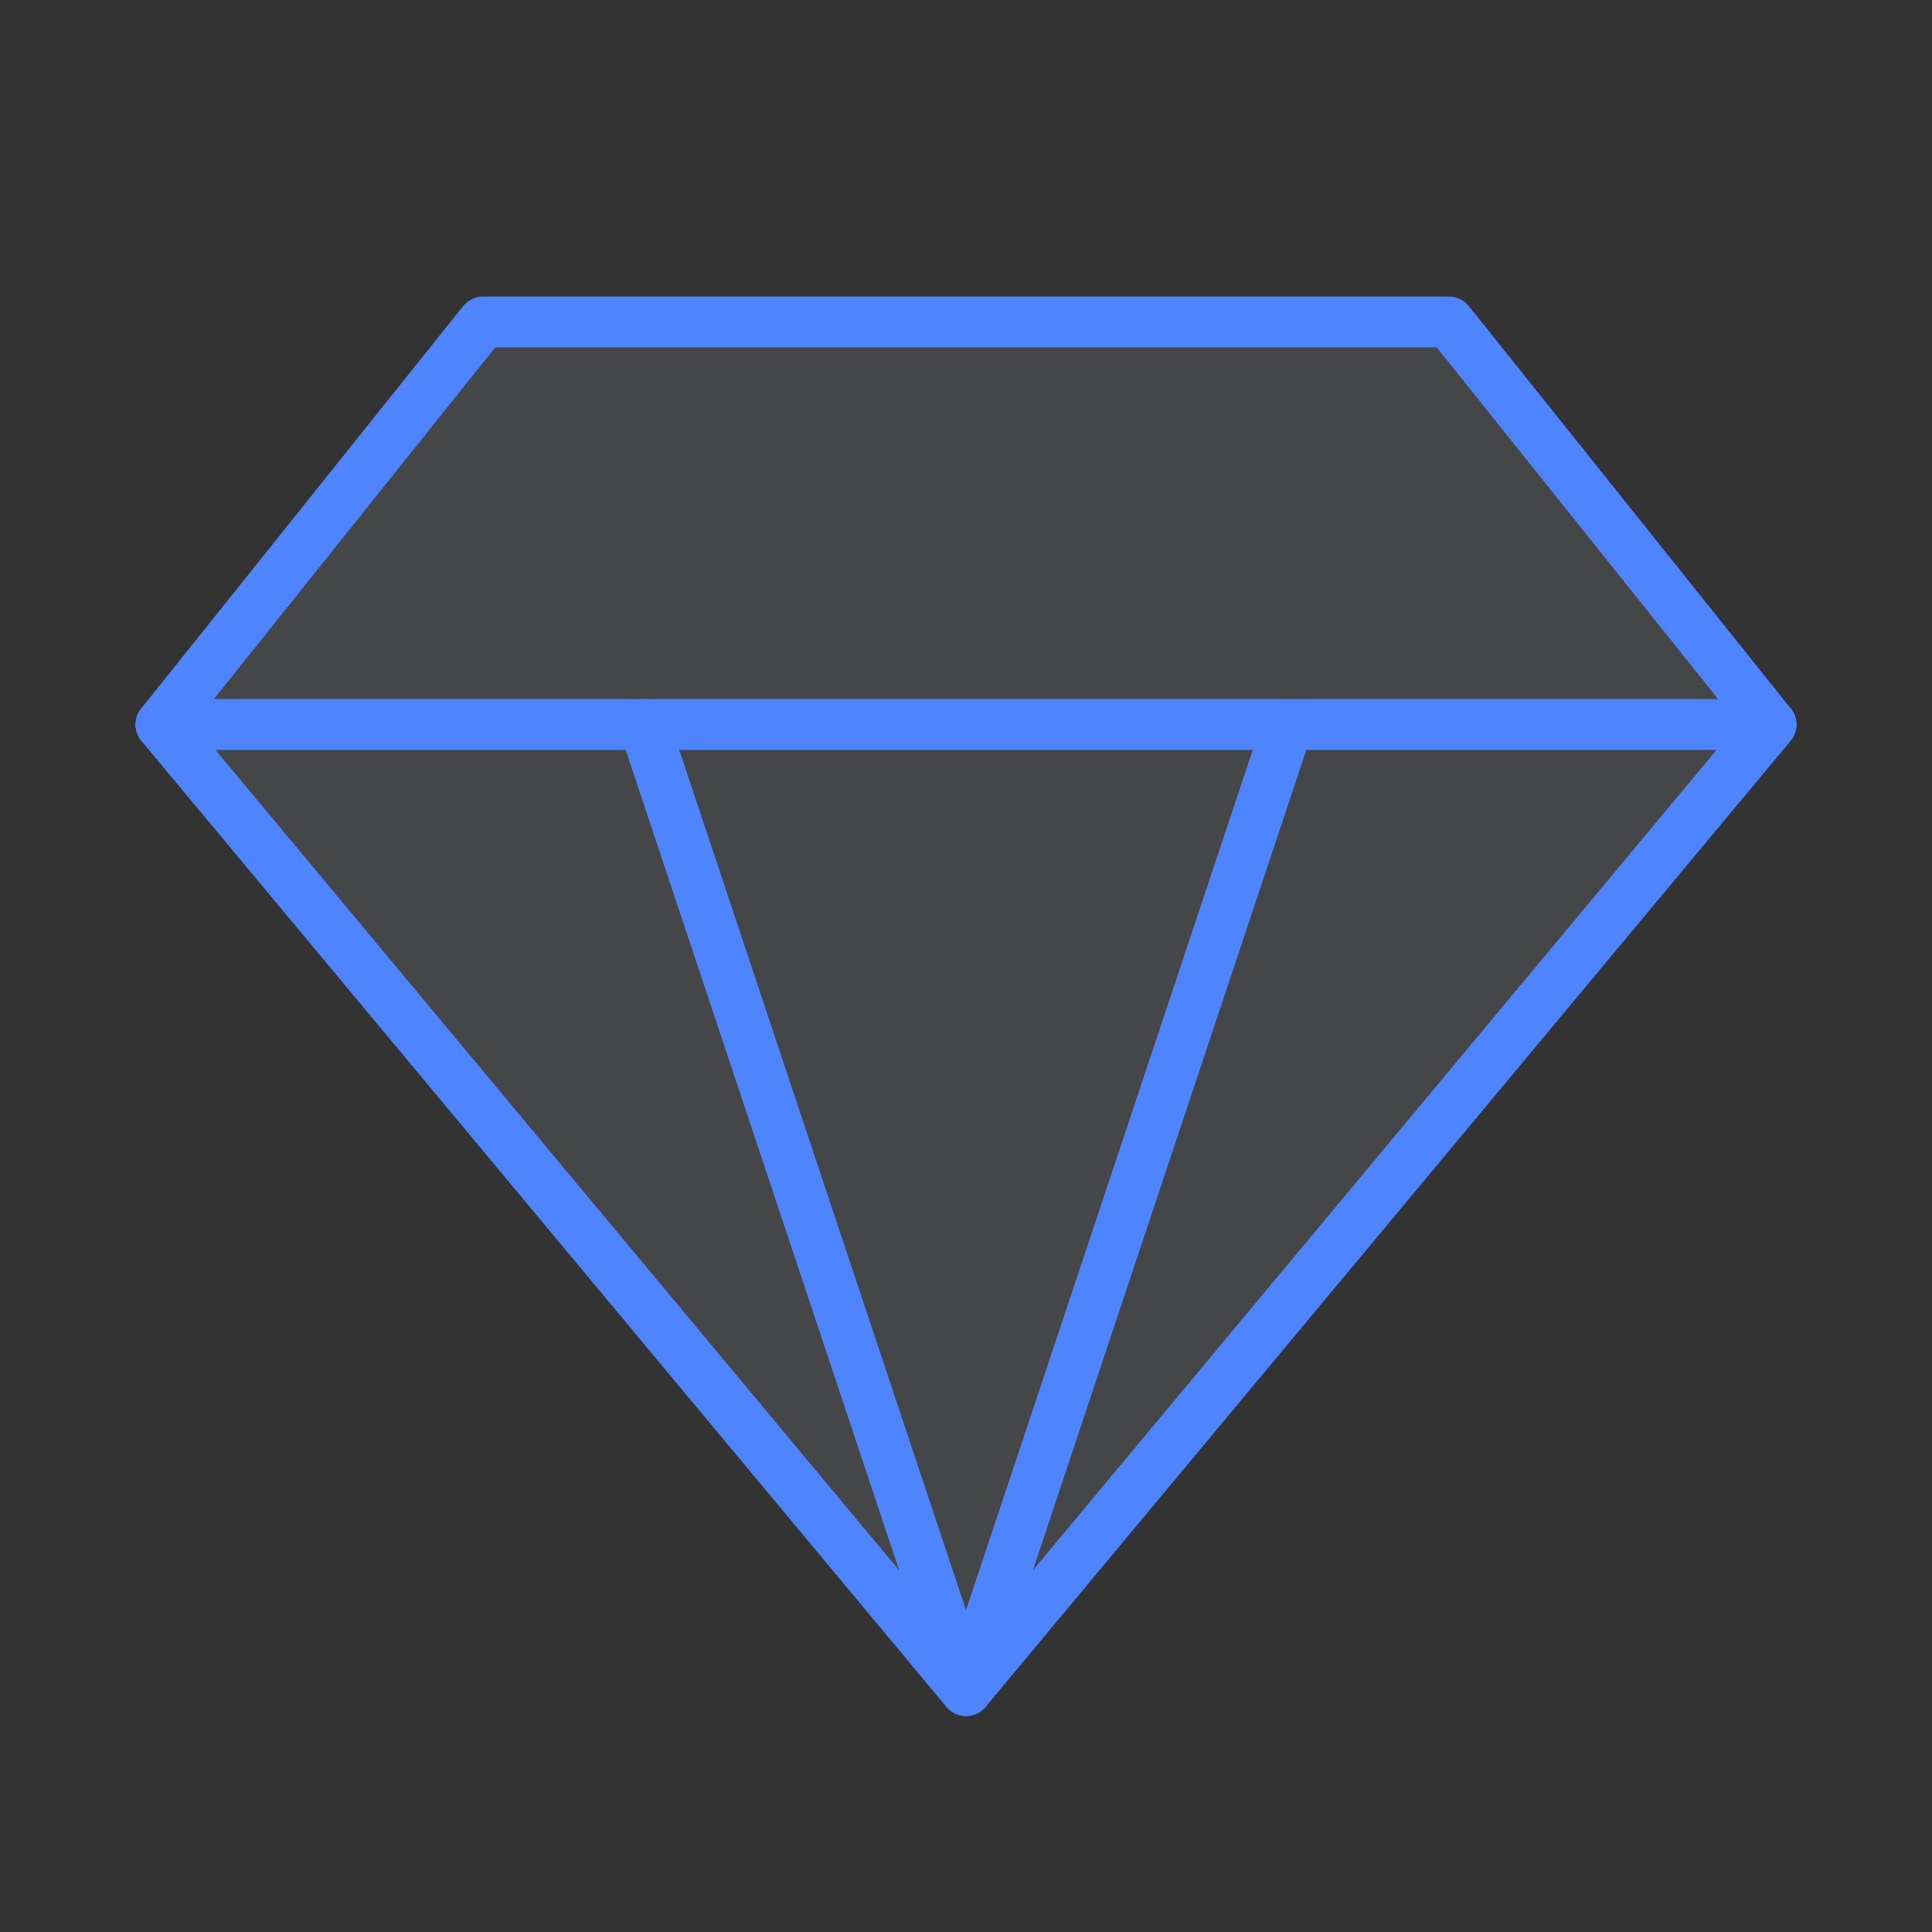 <svg width="76" height="76" viewBox="0 0 76 76" fill="none" xmlns="http://www.w3.org/2000/svg">
<rect x="0" y="0" width="76" height="76" fill="#333333" stroke="none"/>
<path d="M19 12.666H57L69.666 28.5L38 66.5L6.333 28.5L19 12.666Z" fill="#EBF1FD" fill-opacity="0.1" stroke="#4E84FF" stroke-width="2" stroke-linecap="round" stroke-linejoin="round"/>
<path d="M6.333 28.5L38 66.5L69.666 28.5" stroke="#4E84FF" stroke-width="2" stroke-linecap="round" stroke-linejoin="round"/>
<path d="M6.333 28.5H69.666H6.333Z" fill="#C4C4C4"/>
<path d="M6.333 28.5H69.666" stroke="#4E84FF" stroke-width="2" stroke-linecap="round" stroke-linejoin="round"/>
<path d="M38 66.5L25.333 28.5L38 66.5Z" fill="#C4C4C4"/>
<path d="M38 66.5L25.333 28.5" stroke="#4E84FF" stroke-width="2" stroke-linecap="round" stroke-linejoin="round"/>
<path d="M38 66.5L50.667 28.5L38 66.5Z" fill="#C4C4C4"/>
<path d="M38 66.5L50.667 28.5" stroke="#4E84FF" stroke-width="2" stroke-linecap="round" stroke-linejoin="round"/>
</svg>
